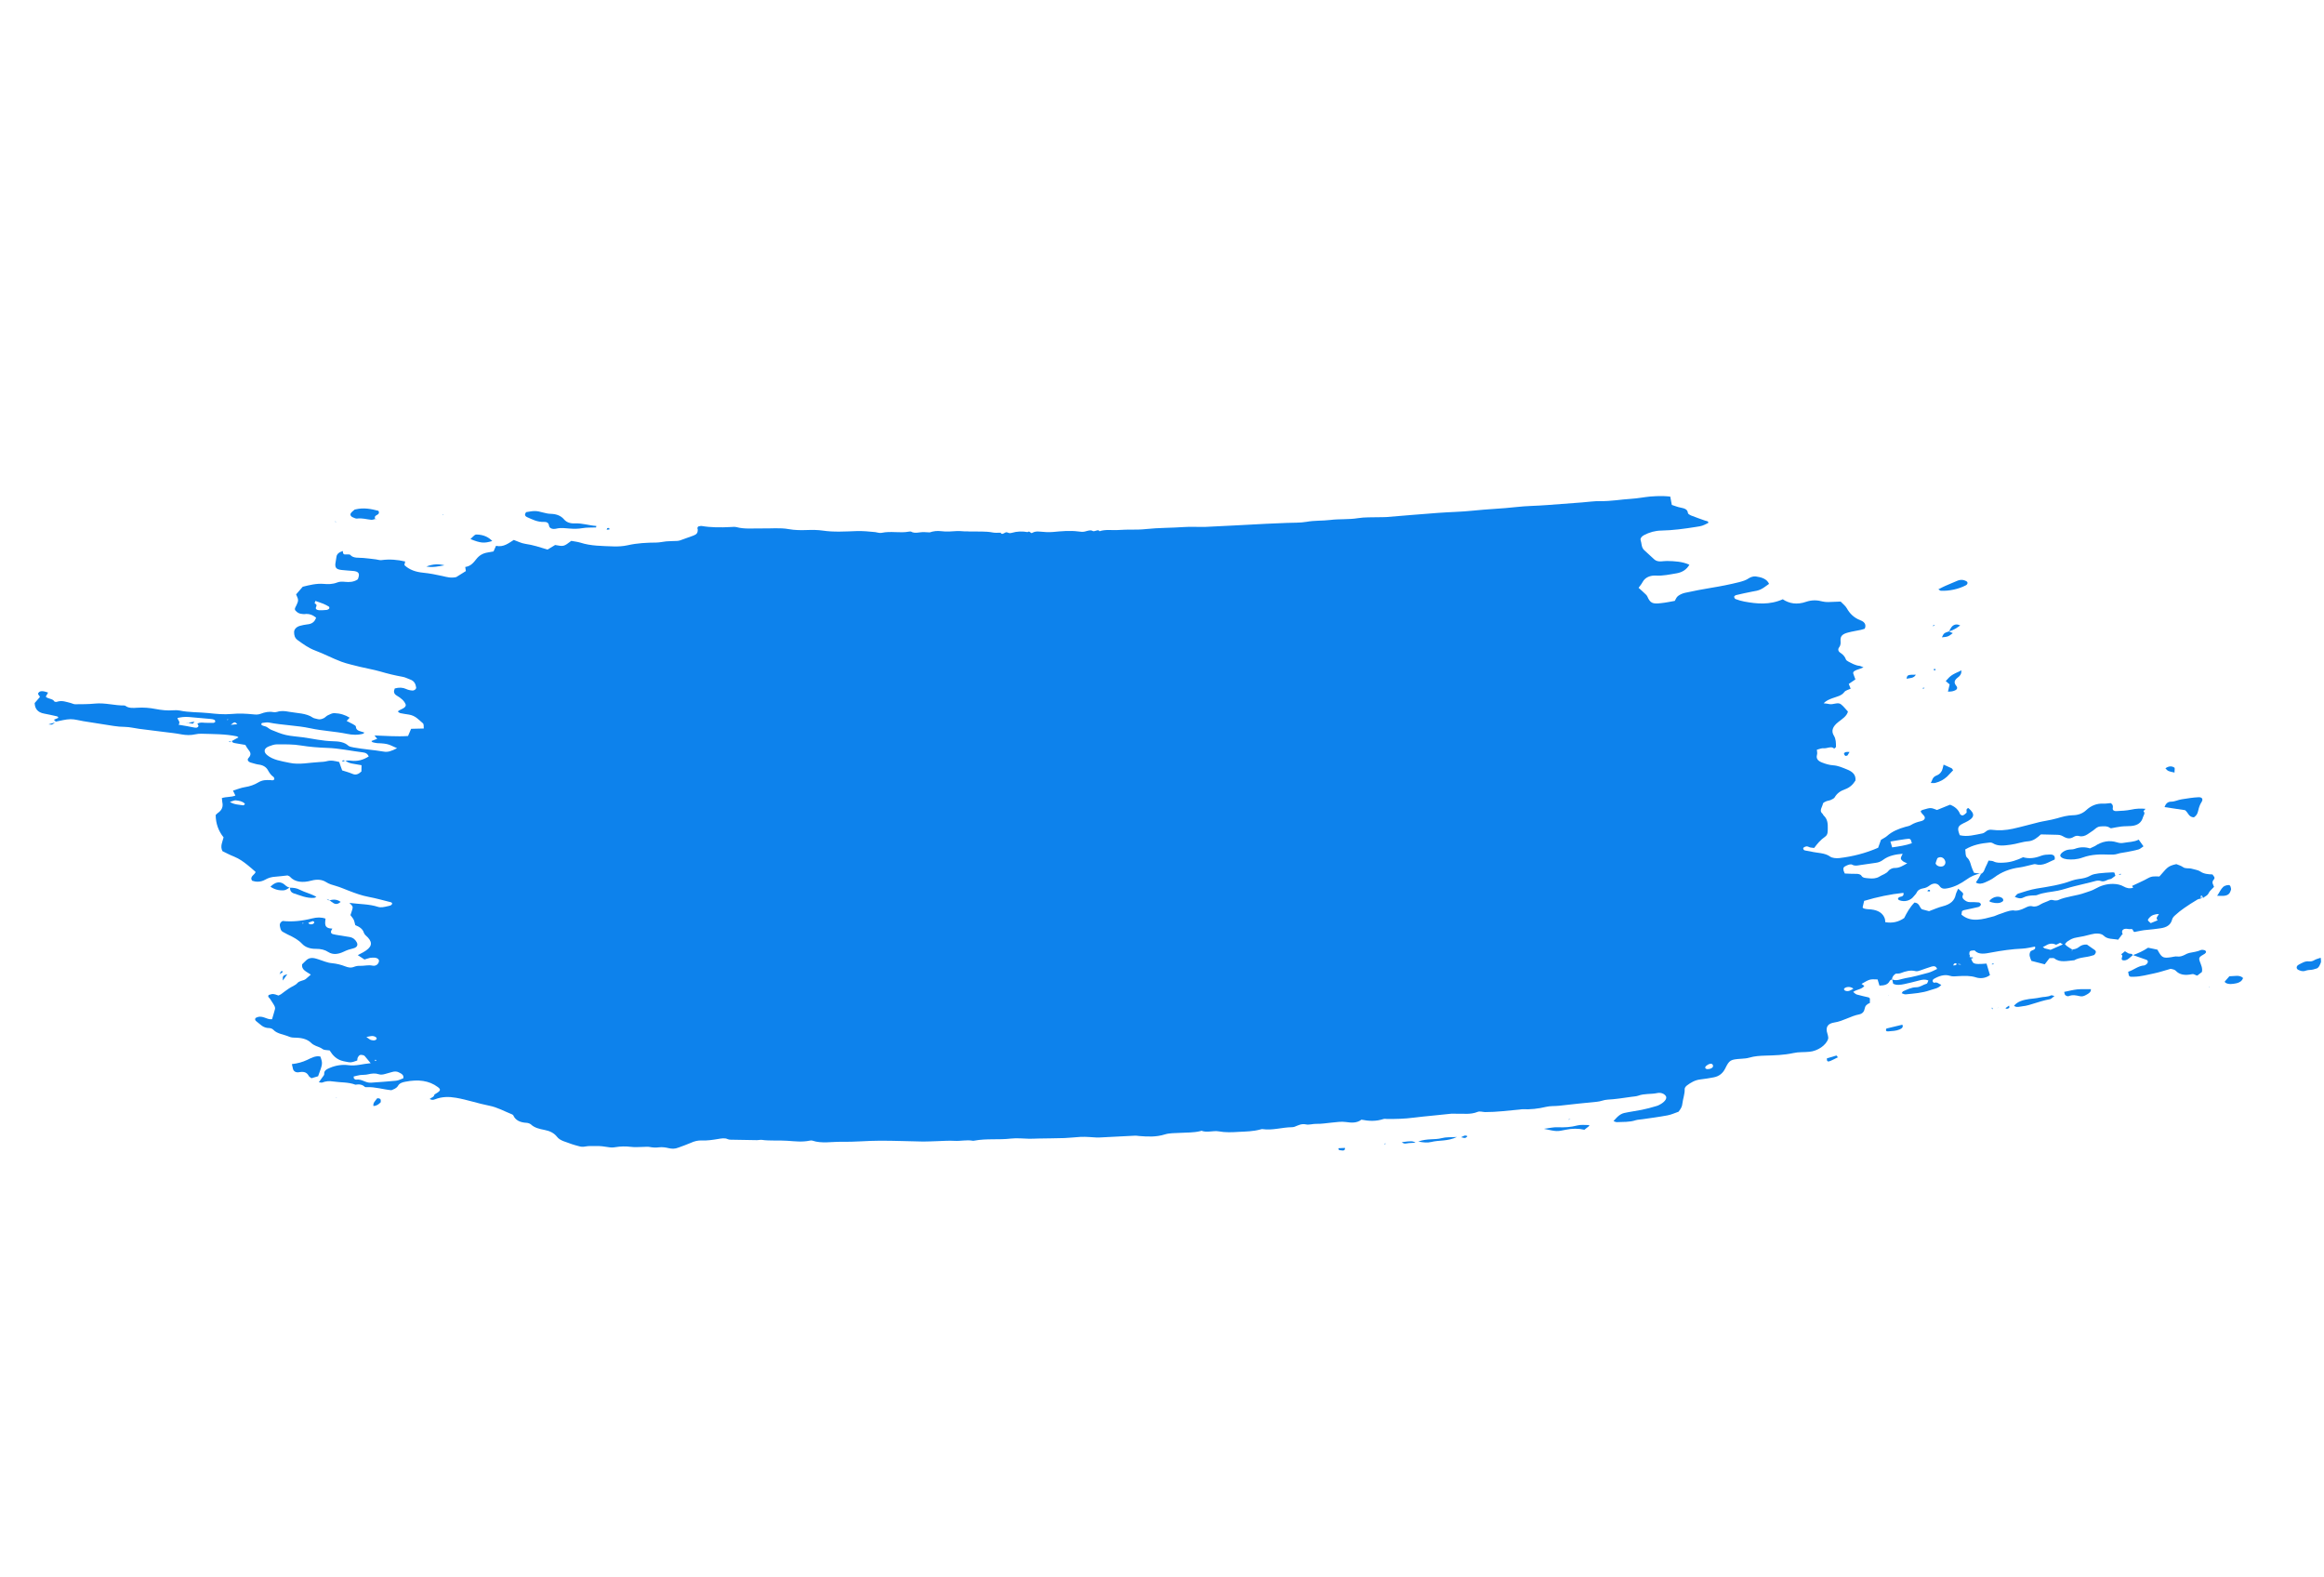 <svg width="280" height="190" viewBox="0 0 280 190" fill="none" xmlns="http://www.w3.org/2000/svg">
<g clip-path="url(#clip0_431_1017)">
<path d="M43.883 88.23C43.466 88.075 42.889 88.065 42.876 87.524C42.876 87.399 42.646 87.314 42.506 87.216C42.261 87.079 42.003 86.961 41.763 86.837C41.889 86.701 41.989 86.602 42.128 86.448C41.603 86.116 40.989 85.922 40.278 85.897C40.033 85.886 39.746 86.042 39.502 86.157C39.323 86.238 39.204 86.399 39.029 86.494C38.772 86.626 38.496 86.695 38.229 86.607C38.062 86.545 37.839 86.542 37.698 86.444C36.901 85.886 35.779 85.913 34.798 85.731C34.367 85.65 33.884 85.585 33.394 85.745C33.241 85.791 33.059 85.803 32.921 85.775C32.41 85.676 31.905 85.785 31.406 85.976C31.09 86.098 30.787 86.076 30.481 86.042C29.64 85.958 28.811 85.912 27.911 85.999C26.972 86.084 26.018 85.992 25.098 85.889C23.951 85.771 22.744 85.824 21.634 85.582C21.416 85.536 21.176 85.538 20.939 85.552C20.178 85.612 19.452 85.535 18.743 85.398C18.035 85.26 17.312 85.196 16.53 85.248C16.023 85.288 15.475 85.312 15.108 85.016C15.084 84.996 15.042 84.98 15.004 84.977C13.786 84.992 12.675 84.625 11.415 84.75C10.624 84.832 9.824 84.82 9.048 84.828C8.863 84.827 8.701 84.722 8.521 84.678C7.985 84.558 7.487 84.316 6.831 84.54C6.746 84.565 6.549 84.526 6.534 84.475C6.358 84.136 5.787 84.209 5.514 83.913C5.602 83.775 5.7 83.606 5.794 83.424C5.652 83.383 5.523 83.324 5.385 83.295C5.171 83.261 4.907 83.186 4.704 83.373C4.409 83.628 4.781 83.755 4.804 83.958C4.595 84.188 4.389 84.431 4.184 84.674L4.176 84.648C4.19 85.314 4.487 85.812 5.347 85.961C5.833 86.039 6.297 86.166 6.771 86.262C6.93 86.299 7.051 86.332 7.008 86.499L7.069 86.453L7.035 86.463C6.855 86.544 6.672 86.613 6.492 86.695C6.574 86.782 6.673 86.864 6.75 86.939L6.709 86.923C7.306 86.815 7.902 86.637 8.492 86.628C9.028 86.622 9.541 86.79 10.066 86.871C11.27 87.056 12.474 87.242 13.682 87.44C14.131 87.515 14.585 87.547 15.07 87.556C15.647 87.566 16.212 87.718 16.77 87.789C17.753 87.915 18.753 88.035 19.735 88.161C20.466 88.25 21.193 88.327 21.901 88.464C22.43 88.558 22.973 88.578 23.546 88.448C23.771 88.395 24.024 88.375 24.248 88.379C25.688 88.423 27.164 88.402 28.529 88.693C28.588 88.703 28.641 88.757 28.732 88.814C28.462 88.964 28.192 89.115 27.922 89.265L27.948 89.229C27.934 89.429 28.114 89.473 28.311 89.512C28.722 89.585 29.133 89.658 29.561 89.726C29.673 89.916 29.768 90.111 29.911 90.278C30.171 90.591 30.331 90.879 29.939 91.303C29.726 91.521 29.916 91.785 30.255 91.866C30.577 91.951 30.89 92.067 31.234 92.104C31.776 92.18 32.117 92.455 32.293 92.794C32.457 93.094 32.651 93.372 32.956 93.588C33.047 93.644 33.038 93.801 33.057 93.865C32.861 94.077 32.734 93.961 32.586 93.964C32.081 93.947 31.631 93.928 31.098 94.254C30.66 94.525 30.089 94.723 29.522 94.809C29.06 94.877 28.599 95.07 28.072 95.228C28.167 95.423 28.259 95.605 28.361 95.826C27.832 96.04 27.304 95.946 26.729 96.132C26.741 96.296 26.757 96.473 26.786 96.632C26.894 97.116 26.787 97.567 26.215 97.948C26.125 98.016 26.059 98.106 25.985 98.17C25.996 99.2 26.319 100.096 26.937 100.861C26.806 101.417 26.496 101.929 26.803 102.522C27.193 102.713 27.679 102.973 28.204 103.18C28.837 103.438 29.357 103.813 29.846 104.212C30.159 104.454 30.442 104.719 30.791 105.019C30.774 105.332 29.995 105.579 30.388 106.09C30.801 106.232 31.373 106.285 31.943 105.961C32.355 105.726 32.75 105.622 33.206 105.598C33.679 105.568 34.158 105.495 34.644 105.448C34.752 105.499 34.873 105.533 34.93 105.6C35.542 106.283 36.489 106.35 37.534 106.066C38.239 105.883 38.815 105.949 39.295 106.252C39.642 106.484 40.064 106.595 40.491 106.72C41.017 106.87 41.512 107.099 42.012 107.285C42.787 107.585 43.559 107.871 44.422 108.033C45.344 108.204 46.239 108.468 47.138 108.688C47.197 108.699 47.203 108.781 47.256 108.835C47.181 109.081 46.928 109.101 46.703 109.154C46.304 109.245 45.892 109.354 45.52 109.227C44.493 108.891 43.333 108.916 42.099 108.754C42.27 108.955 42.431 109.06 42.473 109.201C42.515 109.342 42.455 109.514 42.408 109.668C42.356 109.865 42.279 110.041 42.223 110.226C42.352 110.411 42.516 110.586 42.607 110.768C42.699 110.95 42.726 111.165 42.806 111.435C43.248 111.61 43.692 111.855 43.837 112.342C43.902 112.561 44.142 112.741 44.326 112.923C44.934 113.594 44.792 114.111 43.779 114.693C43.573 114.81 43.364 114.915 43.107 115.047C43.38 115.217 43.615 115.384 43.913 115.575C44.117 115.514 44.352 115.43 44.577 115.377C44.771 115.347 44.974 115.342 45.163 115.355C45.549 115.408 45.72 115.608 45.645 115.854C45.556 116.174 45.254 116.404 44.835 116.305C44.362 116.209 43.885 116.352 43.418 116.337C43.191 116.321 42.924 116.359 42.707 116.438C42.263 116.627 41.937 116.528 41.582 116.397C41.078 116.198 40.559 116.073 39.967 116.013C39.416 115.968 38.917 115.725 38.387 115.562C38.207 115.518 38.053 115.439 37.86 115.412C37.487 115.342 37.156 115.413 36.87 115.694C36.713 115.853 36.536 116.003 36.396 116.157C36.3 116.828 36.939 117.043 37.451 117.393C37.243 117.566 37.053 117.735 36.862 117.904C36.568 118.159 36.102 118.089 35.814 118.426C35.595 118.687 35.14 118.837 34.817 119.059C34.49 119.269 34.192 119.511 33.873 119.746C33.782 119.815 33.663 119.851 33.552 119.912C32.909 119.685 32.909 119.685 32.382 119.842C32.194 120.08 32.465 120.181 32.544 120.325C32.701 120.599 32.904 120.846 33.039 121.113C33.115 121.244 33.165 121.411 33.132 121.546C33.031 121.954 32.892 122.358 32.775 122.771C32.056 122.845 31.591 122.16 30.785 122.624C30.674 122.811 30.763 122.924 30.908 123.035C31.357 123.361 31.664 123.829 32.443 123.833C32.629 123.834 32.824 123.929 32.93 124.037C33.396 124.541 34.208 124.592 34.849 124.876C35.085 124.986 35.439 124.993 35.755 124.996C36.505 125.024 37.102 125.223 37.527 125.654C37.658 125.783 37.857 125.891 38.049 125.974C38.344 126.095 38.649 126.186 38.892 126.378C39.057 126.497 39.404 126.477 39.714 126.524C40.068 127.089 40.532 127.649 41.42 127.831C42.291 128.018 42.304 128 43.041 127.738C43.066 127.633 43.044 127.5 43.103 127.384C43.161 127.269 43.249 127.131 43.365 127.083C43.48 127.034 43.66 127.078 43.798 127.107C43.857 127.117 43.914 127.184 43.963 127.225C44.188 127.48 44.395 127.739 44.659 128.065C43.717 128.137 42.877 128.43 41.987 128.304C41.291 128.205 40.487 128.305 39.748 128.624C39.368 128.779 39.013 128.955 39.064 129.373C39.081 129.493 38.907 129.657 38.806 129.813C38.691 129.987 38.572 130.148 38.414 130.363C38.603 130.376 38.729 130.423 38.814 130.397C39.245 130.227 39.659 130.187 40.108 130.263C41.001 130.401 41.998 130.327 42.819 130.654C43.294 130.569 43.667 130.639 43.953 130.916C43.982 130.95 44.096 130.958 44.167 130.95C45.21 130.905 46.12 131.22 47.149 131.317C47.448 131.2 47.784 131.086 47.954 130.784C48.136 130.464 48.476 130.362 48.845 130.294C50.368 129.993 51.691 130.143 52.742 130.933C53.146 131.231 53.099 131.385 52.516 131.727C52.452 131.76 52.374 131.811 52.314 131.857L52.34 131.821C52.34 132.129 51.954 132.202 51.75 132.389L51.759 132.358C51.941 132.471 52.108 132.533 52.39 132.421C53.252 132.08 54.086 132.082 54.946 132.231C56.334 132.473 57.598 132.92 58.956 133.185C59.94 133.38 60.769 133.859 61.673 134.218C61.735 134.241 61.806 134.29 61.838 134.336C62.09 134.931 62.655 135.21 63.463 135.248C63.652 135.261 63.844 135.344 63.963 135.434C64.381 135.84 64.98 135.983 65.608 136.102C66.237 136.222 66.756 136.472 67.118 136.937C67.487 137.427 68.267 137.558 68.879 137.808C69.15 137.909 69.447 137.974 69.731 138.056C69.978 138.137 70.243 138.155 70.539 138.094C70.976 138.006 71.4 138.061 71.839 138.042C72.337 138.033 72.761 138.088 73.21 138.163C73.504 138.215 73.827 138.244 74.141 138.179C74.794 138.068 75.405 138.067 76.039 138.143C76.484 138.206 76.987 138.153 77.468 138.149C77.746 138.15 78.047 138.102 78.285 138.157C78.659 138.227 78.999 138.251 79.427 138.193C79.803 138.151 80.21 138.211 80.57 138.299C80.968 138.39 81.322 138.396 81.736 138.23C82.235 138.039 82.741 137.874 83.216 137.663C83.673 137.456 84.085 137.347 84.611 137.372C85.23 137.396 85.886 137.298 86.522 137.192C86.929 137.127 87.311 137.041 87.676 137.211C87.764 137.255 87.881 137.275 88.012 137.278C89.073 137.297 90.135 137.315 91.197 137.333C91.382 137.334 91.607 137.28 91.78 137.299C92.766 137.437 93.81 137.335 94.832 137.407C95.72 137.463 96.61 137.589 97.552 137.392C97.658 137.374 97.802 137.359 97.906 137.398C98.978 137.762 100.238 137.512 101.392 137.53C102.921 137.563 104.503 137.398 106.042 137.399C107.783 137.396 109.492 137.473 111.224 137.501C111.763 137.507 112.325 137.465 112.877 137.454C113.595 137.435 114.317 137.373 115.016 137.416C115.714 137.459 116.457 137.279 117.141 137.396C117.22 137.414 117.296 137.42 117.381 137.394C118.873 137.116 120.305 137.318 121.773 137.145C122.526 137.06 123.256 137.149 124.002 137.164C124.356 137.17 124.719 137.145 125.069 137.138C126.137 137.113 127.195 137.119 128.258 137.081C128.9 137.057 129.543 136.976 130.18 136.94C130.527 136.92 130.884 136.939 131.242 136.958C131.634 136.967 132.024 137.032 132.408 137.015C133.835 136.952 135.271 136.859 136.697 136.796C136.896 136.779 137.076 136.823 137.265 136.836C138.271 136.913 139.272 136.977 140.34 136.644C140.898 136.464 141.537 136.496 142.137 136.457C142.973 136.403 143.802 136.449 144.648 136.238C144.682 136.228 144.746 136.195 144.767 136.203C145.4 136.461 146.18 136.158 146.826 136.272C147.631 136.423 148.454 136.387 149.29 136.333C150.13 136.292 150.961 136.281 151.802 136.058C151.922 136.022 152.058 135.982 152.158 136.008C153.283 136.175 154.466 135.793 155.609 135.774C155.719 135.769 155.866 135.767 155.965 135.723C156.413 135.548 156.807 135.318 157.343 135.437C157.72 135.52 158.172 135.358 158.602 135.369C159.183 135.391 159.797 135.277 160.393 135.225C160.989 135.173 161.587 135.064 162.149 135.148C162.808 135.245 163.472 135.298 164.029 134.866C164.955 135.051 165.798 135.078 166.675 134.789C166.811 134.748 166.966 134.771 167.117 134.782C168.175 134.788 169.226 134.767 170.313 134.624C171.832 134.436 173.336 134.322 174.859 134.147C175.058 134.13 175.251 134.156 175.453 134.151C176.314 134.118 177.144 134.289 178.036 133.925C178.283 133.823 178.634 133.942 178.933 133.951C180.307 133.959 181.695 133.768 183.086 133.647C183.213 133.637 183.332 133.601 183.445 133.609C184.384 133.65 185.319 133.553 186.287 133.32C186.788 133.198 187.322 133.248 187.842 133.19C189.369 133.028 190.888 132.84 192.405 132.708C192.84 132.676 193.225 132.477 193.681 132.453C194.631 132.407 195.585 132.248 196.545 132.115C196.829 132.072 197.124 132.067 197.376 131.978C198.126 131.699 198.885 131.821 199.636 131.667C200.052 131.57 200.499 131.702 200.709 132.031C200.857 132.28 200.648 132.636 200.15 132.952C199.948 133.083 199.721 133.192 199.496 133.245C198.952 133.408 198.386 133.563 197.826 133.674C197.11 133.818 196.395 133.906 195.682 134.063C195.457 134.116 195.217 134.244 195.053 134.376C194.811 134.56 194.623 134.798 194.396 135.033C194.542 135.088 194.658 135.165 194.806 135.163C195.553 135.121 196.314 135.187 197.072 134.933C197.327 134.857 197.622 134.853 197.906 134.81C198.901 134.666 199.9 134.536 200.9 134.349C201.375 134.263 201.811 134.049 202.233 133.909C202.487 133.582 202.664 133.305 202.691 132.962C202.756 132.37 203.001 131.766 202.973 131.173C202.968 131.035 203.1 130.856 203.251 130.741C203.721 130.391 204.224 130.087 204.888 130.015C205.408 129.957 205.937 129.869 206.446 129.773C207.167 129.642 207.584 129.238 207.852 128.711C208.36 127.679 208.471 127.618 209.797 127.529C210.106 127.507 210.452 127.487 210.741 127.401C211.388 127.208 212.026 127.171 212.65 127.152C213.789 127.12 214.911 127.092 216.078 126.841C216.702 126.697 217.349 126.755 217.996 126.688C218.99 126.601 220.022 125.901 220.256 125.133C220.294 125.01 220.255 124.882 220.238 124.761C220.201 124.576 220.135 124.415 220.098 124.23C220.001 123.658 220.257 123.274 221.02 123.158C222.083 122.995 222.957 122.385 224.008 122.182C224.428 122.099 224.614 121.792 224.657 121.5C224.709 121.177 224.901 120.952 225.285 120.809C225.286 120.627 225.287 120.445 225.292 120.276C225.239 120.222 225.203 120.163 225.14 120.14C224.68 120.026 224.19 119.935 223.722 119.795C223.538 119.738 223.42 119.592 223.276 119.481C223.716 119.154 224.3 119.189 224.617 118.759C224.518 118.677 224.403 118.6 224.283 118.51C225.278 117.933 225.278 117.933 226.217 117.974C226.286 118.205 226.359 118.449 226.439 118.718C227.009 118.702 227.449 118.626 227.679 118.153C227.711 118.073 227.86 118.015 227.954 117.959C227.967 117.689 228.121 117.462 228.4 117.28C228.599 117.263 228.809 117.284 228.993 117.215C229.607 116.976 230.189 116.816 230.812 116.979C230.954 117.021 231.193 116.95 231.376 116.881C231.831 116.731 232.279 116.555 232.739 116.418C233.045 116.327 233.291 116.407 233.383 116.715C233.041 116.873 232.694 117.074 232.316 117.173C231.423 117.412 230.501 117.673 229.598 117.817C229.069 117.905 228.495 118.216 227.975 117.966C228.008 118.138 228.062 118.318 228.094 118.49C228.493 118.706 228.988 118.628 229.459 118.529C230.053 118.408 230.635 118.248 231.238 118.096C231.599 118.002 231.947 117.926 232.334 118.104C232.263 118.237 232.222 118.473 232.116 118.49C231.687 118.604 231.353 118.914 230.872 118.917C230.299 118.921 229.785 119.186 229.277 119.408C229.229 119.436 229.197 119.515 229.122 119.636C229.285 119.685 229.446 119.79 229.607 119.77C230.597 119.67 231.58 119.614 232.535 119.273C233.021 119.1 233.583 119.058 233.895 118.616C233.598 118.551 233.43 118.237 233.009 118.377C232.975 118.387 232.861 118.254 232.841 118.19C232.836 118.108 232.89 117.98 232.967 117.929C233.581 117.564 234.271 117.33 234.906 117.531C235.256 117.65 235.574 117.597 235.92 117.578C236.668 117.536 237.381 117.505 238.078 117.73C238.571 117.89 239.225 117.848 239.756 117.452C239.614 116.978 239.48 116.529 239.342 116.067C237.53 116.203 237.77 116.076 237.413 115.316L237.455 115.331C237.262 115.305 237.242 115.241 237.393 115.126L237.363 115.149C237.336 115.059 237.259 114.985 237.27 114.898C237.273 114.785 237.278 114.616 237.373 114.56C237.48 114.486 237.669 114.499 237.83 114.479C237.864 114.469 237.923 114.479 237.931 114.505C238.4 115.021 239.189 114.87 239.854 114.741C241.135 114.498 242.396 114.317 243.658 114.262C244.169 114.235 244.687 114.108 245.179 114.017C245.343 114.443 244.779 114.416 244.634 114.613C244.403 115.017 244.591 115.338 244.748 115.738C245.229 115.86 245.769 115.992 246.354 116.153C246.556 115.897 246.731 115.677 246.929 115.409C247.118 115.422 247.432 115.356 247.534 115.451C248.193 115.981 249.082 115.73 249.914 115.663C250.562 115.288 251.319 115.341 252.013 115.12C252.132 115.084 252.234 115.054 252.319 115.028C252.541 114.78 252.594 114.583 252.359 114.416C252.057 114.213 251.751 113.996 251.446 113.78C251.064 113.741 250.727 113.855 250.446 114.093C250.221 114.272 249.945 114.34 249.675 114.365C249.694 114.429 249.762 114.534 249.566 114.496C249.609 114.455 249.652 114.414 249.699 114.386C249.451 114.236 249.206 114.1 248.988 113.927C248.893 113.858 248.825 113.753 248.743 113.665C248.184 113.902 247.611 114.157 247.056 114.407C246.796 114.344 246.554 114.277 246.315 114.223L246.293 114.271L246.336 114.23C246.216 114.14 246.11 114.032 245.991 113.942L245.86 114.065L245.91 114.106C246.063 114.06 246.241 114.035 246.365 113.956C246.8 113.673 247.229 113.559 247.686 113.785C247.752 113.822 247.997 113.65 248.211 113.559C248.348 113.644 248.509 113.749 248.687 113.85C248.84 113.678 248.947 113.479 249.136 113.366C249.445 113.162 249.746 112.989 250.207 112.921C250.775 112.835 251.365 112.701 251.93 112.546C252.444 112.407 253.12 112.373 253.46 112.704C253.914 113.169 254.604 113.061 255.199 113.191C255.383 112.94 255.541 112.725 255.703 112.523L255.724 112.531C255.707 112.41 255.655 112.3 255.676 112.182C255.694 111.995 255.883 111.883 256.102 111.873C256.301 111.856 256.492 111.938 256.67 111.913C257.056 111.84 256.928 112.157 257.145 112.26C257.636 112.17 258.188 112.033 258.716 112.001C259.223 111.961 259.74 111.891 260.256 111.82C261.06 111.72 261.538 111.396 261.7 110.761C261.739 110.581 261.888 110.397 262.065 110.246C262.399 109.937 262.758 109.648 263.158 109.375C263.662 109.015 264.195 108.689 264.744 108.357C264.869 108.278 265.051 108.265 265.208 108.232L265.17 108.23C265.156 108.122 265.142 108.014 265.15 107.914C265.201 107.899 265.235 107.889 265.286 107.874C265.333 107.971 265.377 108.056 265.442 108.148L265.429 108.166C265.663 107.957 265.96 107.896 266.104 107.574C266.213 107.318 266.515 107.088 266.751 106.822C266.67 106.552 266.408 106.295 266.713 105.953C266.949 105.687 266.684 105.542 266.564 105.327C266.058 105.31 265.528 105.273 265.107 104.979C264.847 104.792 264.427 104.749 264.08 104.643C263.734 104.537 263.291 104.669 262.999 104.435C262.764 104.268 262.421 104.175 262.209 104.085C261.093 104.32 261.063 104.594 260.17 105.573C259.947 105.57 259.719 105.554 259.483 105.569C259.246 105.584 259.059 105.64 258.819 105.767C258.219 106.114 257.54 106.386 256.877 106.71C256.906 106.744 256.953 106.841 257.018 106.934C257.073 106.931 257.145 106.924 257.196 106.908C257.141 106.911 257.103 106.908 257.048 106.911C256.579 107.078 256.216 106.978 255.859 106.777C255.503 106.576 255.084 106.477 254.6 106.468C253.799 106.456 253.105 106.677 252.424 107.062C252.046 107.287 251.63 107.383 251.212 107.535C250.142 107.925 248.986 107.963 247.956 108.424C247.858 108.467 247.724 108.451 247.597 108.461C247.374 108.458 247.184 108.319 246.927 108.452C246.572 108.628 246.177 108.732 245.863 108.923C245.537 109.132 245.221 109.255 244.861 109.166C244.518 109.073 244.265 109.219 243.957 109.366C243.491 109.604 242.984 109.769 242.465 109.644L242.507 109.66C241.903 109.686 241.376 109.969 240.815 110.137C240.627 110.193 240.439 110.305 240.251 110.361C238.862 110.734 237.47 111.164 236.32 110.166C236.339 110.104 236.357 109.917 236.383 109.756C236.477 109.7 236.534 109.641 236.606 109.633C237.196 109.499 237.793 109.391 238.38 109.244C238.499 109.208 238.655 109.049 238.666 108.962C238.674 108.862 238.539 108.721 238.421 108.7C238.077 108.663 237.723 108.657 237.373 108.664C237.023 108.671 236.808 108.511 236.611 108.347C236.413 108.182 236.39 107.98 236.524 107.744C236.542 107.683 236.512 107.58 236.458 107.526C236.324 107.385 236.155 107.253 235.925 107.043C235.807 107.329 235.683 107.534 235.634 107.744C235.498 108.469 235.004 108.924 234.074 109.16C233.522 109.297 233 109.536 232.416 109.753C232.136 109.683 231.814 109.597 231.551 109.522C231.226 109.242 231.27 108.768 230.66 108.712C230.091 109.288 229.734 109.953 229.42 110.578C228.714 111.068 227.98 111.217 227.141 111.076C227.124 110.956 227.136 110.812 227.094 110.671C226.878 110.009 226.303 109.636 225.442 109.544C225.097 109.507 224.734 109.532 224.465 109.375C224.436 109.341 224.408 109.308 224.417 109.277C224.475 109.036 224.533 108.796 224.596 108.511C226.195 108.034 227.765 107.705 229.33 107.545C229.399 107.901 229.199 107.975 228.919 108.031C228.83 108.043 228.696 108.153 228.677 108.215C228.662 108.289 228.731 108.394 228.814 108.425C229.447 108.683 230.169 108.496 230.569 107.971C230.674 107.828 230.838 107.695 230.906 107.549C231.051 107.227 231.317 107.063 231.724 106.998C232.007 106.955 232.234 106.845 232.476 106.662C232.915 106.335 233.4 106.344 233.679 106.721C233.938 107.091 234.25 107.082 234.738 106.978C235.574 106.798 236.256 106.413 236.915 105.951C237.432 105.573 238.004 105.318 238.653 105.194L238.61 105.235C238.379 105.206 238.165 105.172 237.837 105.131C237.734 104.91 237.595 104.63 237.511 104.348C237.396 103.963 237.327 103.607 236.991 103.288C236.761 103.077 236.841 102.662 236.775 102.318C237.702 101.762 238.686 101.58 239.696 101.488C239.84 101.473 240.016 101.504 240.111 101.574C240.727 101.962 241.49 101.847 242.256 101.744C242.971 101.656 243.649 101.383 244.376 101.334C245.009 101.285 245.481 100.878 245.889 100.505C246.596 100.517 247.253 100.545 247.923 100.554C248.256 100.553 248.484 100.694 248.728 100.831C249.056 100.998 249.429 101.069 249.834 100.808C250.053 100.673 250.264 100.638 250.507 100.705C250.85 100.798 251.207 100.691 251.517 100.487C251.749 100.334 251.981 100.181 252.21 100.015C252.451 99.831 252.657 99.588 253.016 99.551C253.451 99.518 253.883 99.474 254.216 99.723C254.266 99.764 254.359 99.764 254.359 99.764C254.816 99.684 255.198 99.597 255.575 99.555C255.968 99.507 256.364 99.529 256.761 99.494C257.539 99.43 258.012 99.093 258.188 98.439C258.25 98.211 258.506 97.953 258.252 97.722C258.227 97.701 258.418 97.533 258.497 97.425C257.925 97.372 257.355 97.389 256.766 97.523C256.172 97.644 255.568 97.671 254.964 97.698C254.728 97.712 254.508 97.596 254.549 97.361C254.59 97.125 254.583 96.917 254.306 96.734C254.053 96.754 253.735 96.807 253.436 96.799C252.607 96.753 251.919 97.056 251.368 97.57C250.891 98.02 250.33 98.187 249.739 98.196C249.077 98.212 248.478 98.377 247.848 98.565C247.423 98.692 246.982 98.768 246.545 98.856C246.265 98.912 245.982 98.955 245.706 99.023C244.635 99.287 243.577 99.589 242.499 99.827C241.663 100.007 240.827 100.061 240.016 99.953C239.727 99.914 239.481 99.96 239.247 100.169C239.143 100.256 238.988 100.358 238.848 100.386C237.954 100.555 237.035 100.83 236.114 100.602C236.057 100.409 235.962 100.214 235.934 99.999C235.887 99.594 236.053 99.404 236.588 99.147C236.622 99.137 236.673 99.121 236.703 99.099C237.922 98.525 238.032 98.087 237.157 97.329C236.885 97.41 236.931 97.564 236.939 97.715C236.937 97.771 236.964 97.861 236.921 97.902C236.79 98.025 236.647 98.165 236.477 98.216C236.392 98.242 236.176 98.138 236.149 98.049C235.95 97.507 235.506 97.137 234.943 96.928C234.38 97.152 233.868 97.361 233.373 97.564C232.981 97.43 232.762 97.258 232.261 97.379C231.267 97.648 231.221 97.62 231.768 98.211C232.042 98.507 231.911 98.811 231.389 98.925C230.99 99.016 230.619 99.141 230.258 99.36C230.073 99.485 229.811 99.536 229.569 99.594C228.731 99.83 227.971 100.141 227.343 100.706C227.153 100.874 226.875 100.999 226.626 101.158C226.511 101.457 226.401 101.77 226.281 102.113C224.773 102.773 223.205 103.171 221.594 103.359C221.217 103.401 220.738 103.349 220.503 103.181C219.86 102.703 218.952 102.764 218.169 102.565C217.927 102.498 217.628 102.489 217.402 102.417C217.302 102.391 217.224 102.191 217.263 102.137C217.329 102.047 217.526 101.961 217.669 101.946C217.817 101.944 217.937 102.034 218.079 102.075C218.217 102.104 218.368 102.114 218.578 102.135C218.948 101.634 219.328 101.171 219.897 100.778C220.25 100.533 220.203 100.128 220.213 99.789C220.23 99.225 220.192 98.664 219.732 98.242C219.658 98.18 219.645 98.073 219.571 98.011C219.127 97.641 219.57 97.201 219.633 96.791C219.644 96.704 219.85 96.587 219.999 96.528C220.178 96.447 220.398 96.437 220.577 96.355C220.757 96.274 220.967 96.169 221.042 96.049C221.296 95.596 221.702 95.279 222.255 95.086C222.877 94.872 223.26 94.479 223.548 94.016C223.623 93.336 223.209 92.943 222.518 92.675C221.993 92.468 221.494 92.226 220.85 92.18C220.396 92.148 219.949 92.016 219.549 91.856C219.091 91.686 218.77 91.419 218.916 90.914C218.972 90.73 218.918 90.55 218.9 90.304C219.193 90.23 219.488 90.1 219.719 90.129C220.139 90.171 220.647 89.824 220.991 90.169C221.061 90.092 221.206 90.021 221.204 89.951C221.197 89.493 221.207 89.029 220.953 88.615C220.599 88.05 220.792 87.518 221.466 86.981C221.946 86.601 222.512 86.264 222.643 85.708C222.348 85.405 222.118 85.068 221.784 84.819C221.425 84.549 220.846 84.903 220.41 84.81C220.192 84.763 219.982 84.742 219.713 84.71C220.04 84.376 220.406 84.238 220.79 84.096C221.289 83.905 221.877 83.827 222.229 83.331C222.348 83.169 222.709 83.076 222.97 82.956C222.892 82.756 222.825 82.594 222.743 82.381C222.988 82.21 223.233 82.039 223.543 81.835C223.472 81.66 223.423 81.493 223.356 81.332C223.201 81.001 223.26 80.885 223.636 80.717C223.785 80.659 223.938 80.613 224.104 80.549C224.203 80.506 224.305 80.476 224.518 80.384C224.31 80.306 224.194 80.229 224.077 80.208C223.505 80.156 223.112 79.896 222.676 79.677C222.564 79.612 222.428 79.527 222.397 79.425C222.281 79.096 222.056 78.842 221.734 78.631C221.486 78.481 221.388 78.217 221.59 77.961C221.801 77.675 221.762 77.421 221.75 77.131C221.727 76.621 221.983 76.363 222.655 76.19C223.169 76.051 223.685 75.98 224.207 75.867C224.364 75.834 224.514 75.775 224.667 75.729C224.901 75.212 224.599 74.883 224.162 74.721C223.345 74.406 222.859 73.894 222.502 73.26C222.342 72.973 222.033 72.744 221.764 72.461C221.287 72.478 220.776 72.504 220.261 72.518C220.038 72.515 219.794 72.504 219.593 72.452C218.966 72.276 218.309 72.249 217.619 72.483C216.494 72.875 215.572 72.703 214.787 72.183L214.821 72.173C213.202 72.894 211.672 72.736 210.163 72.46C209.79 72.39 209.443 72.284 209.109 72.16C209.005 72.121 208.946 71.985 208.932 71.877C208.934 71.821 209.081 71.693 209.17 71.681C209.794 71.536 210.435 71.387 211.067 71.268C212.02 71.109 212.152 71.056 213.14 70.328C212.888 69.732 212.232 69.523 211.518 69.429C211.287 69.4 210.93 69.507 210.728 69.637C210.345 69.905 209.933 70.014 209.503 70.128C208.399 70.402 207.28 70.624 206.166 70.803C205.123 70.975 204.089 71.172 203.045 71.4C202.748 71.461 202.419 71.601 202.178 71.785C201.98 71.928 201.905 72.174 201.781 72.378C201.234 72.472 200.678 72.596 200.12 72.65C199.083 72.778 198.818 72.634 198.467 71.831C198.415 71.721 198.334 71.633 198.235 71.551C197.977 71.307 197.719 71.062 197.419 70.803C197.59 70.57 197.782 70.345 197.899 70.114C198.22 69.516 198.859 69.297 199.499 69.329C200.349 69.383 201.181 69.19 202.011 69.054C202.698 68.933 203.209 68.599 203.539 68.025C202.72 67.641 201.777 67.587 200.846 67.572C200.606 67.574 200.373 67.602 200.119 67.621C199.79 67.636 199.51 67.566 199.305 67.376C198.895 66.995 198.488 66.627 198.078 66.247C197.738 65.915 197.803 65.449 197.663 65.044C197.61 64.864 197.76 64.624 198.064 64.463C198.72 64.113 199.421 63.918 200.159 63.907C201.56 63.88 202.948 63.689 204.346 63.467C205.053 63.354 205.091 63.357 205.815 62.987C205.859 62.764 205.619 62.766 205.456 62.717C204.876 62.513 204.296 62.309 203.73 62.087C203.58 62.02 203.381 61.911 203.363 61.791C203.318 61.329 202.938 61.233 202.464 61.137C202.091 61.067 201.771 60.925 201.424 60.819C201.359 60.476 201.304 60.17 201.235 59.814C200.97 59.795 200.68 59.756 200.364 59.753C199.846 59.754 199.327 59.755 198.824 59.807C198.067 59.88 197.317 60.034 196.552 60.081C195.332 60.152 194.085 60.384 192.855 60.36C192.11 60.345 191.347 60.461 190.587 60.52C189.192 60.63 187.794 60.726 186.4 60.835C185.17 60.936 183.927 60.93 182.708 61.071C180.953 61.273 179.206 61.32 177.447 61.51C176.064 61.657 174.66 61.672 173.283 61.776C171.217 61.931 169.137 62.105 167.058 62.279C166.733 62.306 166.43 62.285 166.101 62.299C165.274 62.323 164.428 62.282 163.614 62.413C162.483 62.597 161.395 62.489 160.269 62.63C159.322 62.745 158.375 62.678 157.409 62.855C156.633 62.989 155.842 62.946 155.057 62.984C154.217 63.026 153.39 63.049 152.55 63.09C150.122 63.214 147.681 63.356 145.267 63.463C144.406 63.496 143.548 63.417 142.678 63.481C141.136 63.592 139.607 63.56 138.063 63.727C136.951 63.85 135.883 63.75 134.797 63.837C134.02 63.901 133.245 63.727 132.453 63.992C132.432 63.984 132.398 63.994 132.377 63.986C132.381 63.999 132.389 64.025 132.392 64.038C132.423 64.015 132.453 63.992 132.462 63.961C132.255 63.701 131.897 64.116 131.603 63.938C131.396 63.804 131.03 63.942 130.702 64.025C130.443 64.089 130.154 64.049 129.902 64.013C128.919 63.887 127.909 63.979 126.882 64.076C126.341 64.126 125.79 64.081 125.256 64.031C124.932 64.002 124.658 64.014 124.358 64.187C124.152 64.305 124.101 63.887 123.808 64.086C123.774 64.096 123.74 64.106 123.693 64.134C123.659 64.144 123.642 64.15 123.608 64.16C123.693 64.134 123.761 64.114 123.85 64.101C123.201 63.974 122.538 63.99 121.875 64.188C121.636 64.259 121.504 64.187 121.337 64.125C121.083 64.019 120.759 64.549 120.552 64.164C120.236 64.161 119.914 64.201 119.638 64.144C118.732 63.967 117.773 64.044 116.838 64.016L116.799 64.069L116.859 64.023C116.67 64.01 116.48 63.997 116.278 64.001L116.221 64.06L116.299 64.009C115.962 63.998 115.614 63.948 115.267 63.968C114.633 64.017 114.017 64.062 113.399 63.981C112.937 63.923 112.468 63.965 112 64.133C112.003 64.146 111.994 64.177 111.998 64.19C112.011 64.172 112.02 64.141 112.017 64.128C111.789 64.112 111.562 64.096 111.339 64.093C110.813 64.068 110.219 64.315 109.764 64.032C109.719 64.004 109.613 64.022 109.524 64.034C108.4 64.244 107.364 63.938 106.231 64.179C105.989 64.237 105.698 64.129 105.446 64.092C104.719 64.016 103.996 63.952 103.241 63.968C101.865 64.016 100.467 64.112 99.128 63.911C98.528 63.825 97.896 63.818 97.254 63.842C96.503 63.87 95.761 63.868 95.036 63.736C93.996 63.543 92.85 63.676 91.767 63.65C90.743 63.634 89.686 63.754 88.737 63.493C88.536 63.441 88.266 63.466 88.029 63.481C86.826 63.547 85.658 63.546 84.526 63.353C84.391 63.338 84.225 63.401 84.136 63.414C83.932 63.6 84.073 63.698 84.069 63.811C84.071 64.188 83.939 64.367 83.538 64.514C83.005 64.715 82.468 64.904 81.932 65.092C81.812 65.127 81.69 65.15 81.58 65.155C81.141 65.174 80.715 65.176 80.28 65.208C79.883 65.243 79.487 65.347 79.1 65.351C77.936 65.363 76.8 65.409 75.62 65.677C75.082 65.796 74.482 65.835 73.939 65.816C72.57 65.763 71.183 65.772 69.931 65.364C69.584 65.258 69.201 65.219 68.828 65.148C67.922 65.838 67.922 65.838 66.883 65.645C66.6 65.814 66.299 65.987 65.972 66.197C65.095 65.928 64.231 65.641 63.283 65.505C62.8 65.439 62.398 65.21 61.902 65.037C61.275 65.42 60.69 65.944 59.76 65.746C59.651 66.002 59.548 66.215 59.461 66.422C59.164 66.483 58.97 66.513 58.775 66.544C58.173 66.639 57.748 66.892 57.398 67.332C57.061 67.754 56.731 68.202 56.054 68.292C56.085 68.52 56.102 68.641 56.127 68.787C55.737 69.029 55.333 69.29 54.972 69.509C54.331 69.659 53.821 69.504 53.323 69.387C52.548 69.213 51.782 69.065 50.979 68.983C50.083 68.901 49.295 68.62 48.722 68.064C48.755 67.929 48.785 67.78 48.815 67.631C47.898 67.416 46.965 67.332 45.949 67.467C45.733 67.49 45.504 67.404 45.273 67.376C44.773 67.315 44.29 67.25 43.777 67.208C43.206 67.155 42.574 67.273 42.203 66.839C42.118 66.739 41.766 66.802 41.539 66.786C41.367 66.768 41.319 66.67 41.303 66.368C40.881 66.508 40.572 66.712 40.535 67.086C40.51 67.373 40.425 67.65 40.4 67.937C40.377 68.418 40.557 68.588 41.171 68.656C41.633 68.714 42.1 68.728 42.559 68.773C43.13 68.826 43.356 69.024 43.193 69.534C43.175 69.595 43.156 69.656 43.137 69.718C43.128 69.749 43.098 69.772 43.071 69.807C42.59 70.119 42.075 70.133 41.579 70.085C41.255 70.056 40.952 70.035 40.637 70.157C40.074 70.381 39.517 70.38 38.983 70.329C38.13 70.263 37.319 70.463 36.473 70.674C36.211 70.975 35.949 71.277 35.674 71.597C35.76 71.823 35.897 72.033 35.911 72.267C35.918 72.474 35.805 72.717 35.702 72.93C35.598 73.142 35.423 73.362 35.611 73.558C35.807 73.779 36.059 73.941 36.434 73.955C36.509 73.96 36.589 73.978 36.661 73.971C37.283 73.883 37.698 74.094 38.086 74.397C37.928 74.864 37.628 75.163 36.995 75.212C36.724 75.237 36.431 75.311 36.155 75.379C35.726 75.493 35.443 75.787 35.433 76.126C35.434 76.502 35.499 76.846 35.875 77.111C36.535 77.585 37.158 78.055 37.992 78.365C39.075 78.768 40.05 79.301 41.134 79.704C41.843 79.968 42.63 80.124 43.375 80.32C44.174 80.515 44.992 80.648 45.782 80.873C46.676 81.137 47.576 81.357 48.515 81.524C48.847 81.579 49.12 81.748 49.429 81.852C49.925 82.025 50.074 82.4 50.138 82.8C50.174 82.984 49.923 83.199 49.675 83.175C49.41 83.156 49.151 83.094 48.935 82.991C48.527 82.805 48.094 82.781 47.563 82.926C47.409 83.279 47.421 83.569 47.823 83.798C48.295 84.076 48.728 84.408 48.894 84.903C48.877 85.341 48.26 85.386 47.926 85.695C48.042 85.772 48.11 85.878 48.228 85.898C48.563 85.966 48.894 86.021 49.243 86.07C50.057 86.191 50.45 86.702 50.944 87.113C51.092 87.237 51.025 87.508 51.06 87.749C50.507 87.761 50.03 87.777 49.533 87.786C49.401 88.091 49.296 88.36 49.161 88.651C47.801 88.75 46.485 88.626 45.12 88.587C45.242 88.746 45.352 88.867 45.445 88.993C45.211 89.076 44.998 89.168 44.746 89.257C44.803 89.324 44.839 89.383 44.881 89.399C45.061 89.443 45.245 89.499 45.434 89.513C46.891 89.553 46.907 89.73 47.84 90.122C47.133 90.486 46.712 90.626 46.2 90.528C45.009 90.324 43.764 90.249 42.586 90.028C42.368 89.981 42.116 89.945 41.968 89.821C41.505 89.387 40.829 89.295 40.121 89.283C38.853 89.257 37.694 88.974 36.476 88.807C35.8 88.715 35.085 88.677 34.449 88.532C33.833 88.394 33.276 88.142 32.709 87.92C32.48 87.834 32.316 87.66 32.096 87.544C31.897 87.436 31.572 87.463 31.469 87.242C31.505 87.176 31.55 87.078 31.588 87.081C31.858 87.056 32.168 86.977 32.407 87.032C34.041 87.354 35.79 87.377 37.394 87.722C38.822 88.036 40.359 88.094 41.8 88.391C42.433 88.523 43.093 88.563 43.795 88.368L43.883 88.23ZM235.756 116.16C235.904 116.158 236.064 116.012 236.269 116.202C236.038 116.173 235.904 116.158 235.766 116.129C235.705 116.175 235.653 116.247 235.602 116.262C235.516 116.287 235.42 116.274 235.331 116.287C235.363 116.207 235.387 116.102 235.451 116.069C235.593 115.985 235.731 116.014 235.756 116.16ZM41.598 91.622L41.607 91.591C41.987 91.995 42.653 91.992 43.227 92.114C43.327 92.14 43.441 92.148 43.558 92.168C43.558 92.476 43.555 92.714 43.544 92.927C43.167 93.277 42.847 93.387 42.44 93.201C42.015 93.02 41.555 92.906 41.225 92.795C41.082 92.377 40.952 92.067 40.868 91.784C40.349 91.66 39.906 91.541 39.357 91.691C39.081 91.759 38.79 91.776 38.516 91.788C37.291 91.846 36.064 92.143 34.875 91.883C33.886 91.675 32.883 91.542 32.163 90.933C31.74 90.57 31.778 90.139 32.41 89.895C32.708 89.778 33.044 89.664 33.34 89.659C34.322 89.659 35.334 89.636 36.253 89.795C37.285 89.962 38.311 90.047 39.359 90.083C40.892 90.129 42.307 90.46 43.786 90.634C44.113 90.676 44.311 90.84 44.429 91.112C43.759 91.536 43.074 91.726 42.285 91.627C42.088 91.588 41.838 91.62 41.598 91.622ZM222.259 105.214C222.184 105.026 222.14 104.942 222.117 104.865C222.048 104.508 222.114 104.419 222.507 104.245C222.738 104.149 222.985 104.047 223.188 104.168C223.474 104.32 223.771 104.259 224.106 104.201C224.745 104.108 225.368 104.02 226.007 103.927C226.329 103.887 226.61 103.775 226.882 103.568C227.563 103.057 228.373 102.913 229.239 102.836C229.153 103.043 229.021 103.222 229.016 103.392C229.02 103.53 229.168 103.653 229.292 103.756C229.432 103.854 229.616 103.911 229.786 103.986C229.276 104.264 228.85 104.573 228.231 104.548C228.008 104.545 227.635 104.726 227.521 104.9C227.257 105.258 226.786 105.357 226.429 105.589C226.055 105.826 225.578 105.843 225.137 105.793C224.793 105.756 224.446 105.776 224.266 105.481C224.157 105.303 223.881 105.246 223.568 105.256C223.146 105.27 222.726 105.228 222.259 105.214ZM42.6 129.672C42.876 129.604 43.131 129.527 43.398 129.49C43.719 129.45 44.026 129.484 44.336 129.405C44.786 129.299 45.218 129.254 45.61 129.388C45.877 129.476 46.144 129.438 46.416 129.357C46.688 129.276 46.964 129.207 47.236 129.126C47.526 129.04 47.804 129.04 48.024 129.156C48.331 129.316 48.685 129.448 48.592 129.881C48.307 129.98 48.006 130.153 47.698 130.176C46.709 130.275 45.708 130.337 44.711 130.411C44.022 130.463 43.625 129.939 42.896 130.045C42.807 130.057 42.705 129.962 42.631 129.9C42.64 129.87 42.638 129.8 42.6 129.672ZM21.515 87.294C21.779 86.936 21.43 86.761 21.383 86.481C21.646 86.431 21.837 86.388 22.036 86.371C22.272 86.356 22.509 86.341 22.757 86.365C23.648 86.434 24.527 86.521 25.422 86.603C25.574 86.613 25.733 86.65 25.845 86.714C25.911 86.75 25.942 86.853 25.931 86.94C25.925 86.984 25.8 87.063 25.746 87.065C25.395 87.072 25.045 87.079 24.688 87.06C24.368 87.043 24.07 86.978 23.778 87.178C23.826 87.275 23.949 87.378 23.904 87.475C23.817 87.683 23.611 87.674 23.414 87.635C22.802 87.511 22.215 87.407 21.515 87.294ZM227.762 101.363C228.469 101.25 229.029 101.138 229.583 101.071C230.188 100.988 230.192 101.001 230.344 101.57C229.59 101.837 228.807 101.945 227.972 102.069C227.9 101.825 227.842 101.633 227.762 101.363ZM38.003 72.382C38.357 72.514 38.662 72.605 38.958 72.726C39.191 72.824 39.411 72.94 39.614 73.061C39.68 73.097 39.701 73.231 39.666 73.297C39.63 73.364 39.471 73.453 39.382 73.465C39.057 73.493 38.748 73.515 38.429 73.499C38.184 73.488 37.961 73.359 38.077 73.129C38.194 72.898 38.142 72.788 37.926 72.685C37.885 72.669 37.952 72.523 38.003 72.382ZM233.201 104C233.251 103.859 233.309 103.619 233.408 103.393C233.431 103.345 233.529 103.301 233.597 103.281C233.9 103.177 234.207 103.337 234.34 103.66C234.459 103.932 234.341 104.219 234.097 104.333C233.798 104.45 233.321 104.341 233.201 104ZM259.965 110.846C259.67 110.975 259.389 111.087 259.124 111.194C258.701 110.832 258.718 110.827 258.936 110.566C259.238 110.21 259.633 110.106 260.11 110.09C260.014 110.328 259.657 110.56 259.965 110.846ZM27.702 96.596C27.991 96.509 28.231 96.382 28.403 96.4C28.806 96.447 29.217 96.52 29.483 96.79C29.508 96.811 29.502 96.854 29.489 96.872C29.45 96.926 29.363 97.008 29.325 97.005C28.8 96.924 28.206 96.92 27.702 96.596ZM44.142 124.909C44.545 124.83 44.698 124.785 44.829 124.787C45.221 124.796 45.496 125.035 45.34 125.194C45.14 125.393 44.889 125.3 44.713 125.269C44.554 125.233 44.444 125.112 44.142 124.909ZM206.06 128.729C205.771 128.815 205.523 128.791 205.464 128.655C205.393 128.481 205.582 128.369 205.737 128.266C205.797 128.221 205.879 128.182 205.947 128.162C206.164 128.083 206.31 128.137 206.377 128.299C206.434 128.491 206.346 128.63 206.06 128.729ZM223.305 119.081C222.978 119.291 222.699 119.472 222.323 119.332C222.24 119.301 222.154 119.201 222.169 119.127C222.184 119.053 222.322 118.956 222.424 118.925C222.73 118.834 223.02 118.873 223.305 119.081ZM27.8 87.304C28.279 86.923 28.279 86.923 28.594 87.234C28.303 87.251 28.053 87.284 27.8 87.304ZM45.168 127.662C45.227 127.672 45.299 127.665 45.358 127.675C45.348 127.706 45.326 127.755 45.326 127.755C45.254 127.762 45.195 127.752 45.12 127.746C45.146 127.71 45.159 127.693 45.168 127.662ZM27.442 86.726C27.421 86.718 27.383 86.716 27.362 86.708C27.376 86.69 27.381 86.647 27.415 86.636C27.432 86.631 27.474 86.647 27.495 86.654C27.482 86.672 27.468 86.69 27.442 86.726Z" fill="#0D82EC"/>
<path d="M40.041 111.855C38.975 111.824 39.179 111.204 39.217 110.648C38.7 110.467 38.185 110.481 37.599 110.628C36.41 110.928 35.225 111.058 34.057 110.932C33.736 111.097 33.678 111.338 33.719 111.536C33.778 111.797 33.794 112.1 34.102 112.259C34.297 112.355 34.458 112.46 34.653 112.556C35.319 112.86 35.937 113.192 36.398 113.683C36.782 114.1 37.379 114.299 38.062 114.29C38.653 114.282 39.154 114.411 39.547 114.671C40.143 115.052 40.808 114.923 41.424 114.627C41.797 114.446 42.15 114.327 42.549 114.236C43.016 114.124 43.168 113.827 42.976 113.494C42.808 113.18 42.55 112.936 42.101 112.861C41.69 112.788 41.283 112.728 40.855 112.66C40.6 112.61 40.314 112.584 40.088 112.512C39.797 112.403 39.824 112.185 40.041 111.855ZM37.145 111.155C37.328 111.087 37.487 110.997 37.678 110.954C37.746 110.934 37.873 111.05 37.871 111.106C37.87 111.162 37.756 111.28 37.671 111.305C37.467 111.366 37.265 111.371 37.145 111.155ZM36.522 111.243C36.484 111.241 36.447 111.238 36.409 111.235C36.422 111.217 36.448 111.182 36.462 111.164C36.495 111.154 36.516 111.161 36.554 111.164C36.566 111.202 36.535 111.225 36.522 111.243Z" fill="#0D82EC"/>
<path d="M256.973 115.036C257.511 115.225 258.066 115.408 258.608 115.61C258.858 115.703 258.819 116.007 258.57 116.166C258.51 116.212 258.436 116.276 258.364 116.283C257.6 116.33 257.07 116.851 256.406 117.049C256.501 117.678 256.497 117.665 257.105 117.651C257.936 117.64 258.752 117.397 259.575 117.235C260.203 117.103 260.808 116.895 261.526 116.694C261.668 116.736 261.992 116.765 262.131 116.919C262.6 117.435 263.289 117.509 264.074 117.344C264.388 117.279 264.466 117.479 264.735 117.51C264.916 117.372 265.127 117.211 265.292 117.079C265.39 116.602 265.19 116.243 265.062 115.876C264.867 115.347 264.924 115.288 265.636 114.88C265.713 114.829 265.792 114.722 265.79 114.653C265.784 114.571 265.703 114.483 265.619 114.452C265.477 114.411 265.284 114.385 265.169 114.433C264.711 114.639 264.242 114.682 263.754 114.785C263.563 114.828 263.388 114.923 263.212 115.017C262.921 115.16 262.636 115.259 262.287 115.209C262.073 115.176 261.822 115.265 261.572 115.297C260.704 115.431 260.496 115.353 260.126 114.737C260.058 114.632 260.006 114.521 259.93 114.39C259.771 114.354 259.595 114.323 259.415 114.279C259.235 114.235 259.042 114.209 258.803 114.154C258.248 114.529 257.598 114.835 256.925 115.064L256.973 115.036Z" fill="#0D82EC"/>
<path d="M251.802 102.19C251.209 102.004 250.598 102.005 249.949 102.254C249.698 102.343 249.388 102.296 249.128 102.36C248.692 102.448 248.273 102.783 248.228 103.006C248.183 103.229 248.565 103.45 249.044 103.503C249.615 103.555 250.223 103.542 250.926 103.29C252.013 102.896 253.05 102.893 254.119 102.937C254.473 102.943 254.793 102.959 255.163 102.835C255.5 102.72 255.884 102.704 256.232 102.628C256.703 102.529 257.198 102.451 257.658 102.314C257.862 102.253 258.032 102.076 258.251 101.941C258.057 101.664 257.874 101.425 257.676 101.135C257.115 101.428 256.479 101.408 255.865 101.522C255.568 101.583 255.333 101.541 255.07 101.466C254.147 101.169 253.252 101.338 252.388 101.917C252.225 101.994 252.076 102.052 251.802 102.19Z" fill="#0D82EC"/>
<path d="M238.698 105.223C238.604 105.404 238.51 105.586 238.399 105.773C238.284 105.947 238.169 106.121 238.055 106.295C238.402 106.526 238.805 106.448 239.181 106.28C239.54 106.117 239.933 105.944 240.235 105.714C241.141 105.024 242.173 104.632 243.332 104.482C243.814 104.421 244.287 104.266 244.758 104.168C244.915 104.135 245.115 104.061 245.236 104.095C246.151 104.366 246.821 103.817 247.551 103.529C247.64 103.084 247.388 102.921 247 102.925C246.65 102.932 246.266 102.949 245.933 103.076C245.17 103.374 244.455 103.462 243.744 103.255C243 103.617 242.242 103.871 241.419 103.907C240.98 103.927 240.562 103.954 240.188 103.758C240.055 103.686 239.815 103.688 239.584 103.659C239.462 103.933 239.37 104.184 239.237 104.419C239.084 104.716 239.074 105.054 238.659 105.276L238.698 105.223Z" fill="#0D82EC"/>
<path d="M254.865 105.495C254.819 105.341 254.784 105.225 254.75 105.11C254.67 105.092 254.608 105.069 254.536 105.076C253.97 105.105 253.421 105.129 252.867 105.197C252.512 105.247 252.122 105.308 251.839 105.476C251.397 105.734 250.939 105.815 250.457 105.875C250.173 105.918 249.893 105.973 249.625 106.067C248.243 106.592 246.804 106.798 245.372 107.03C244.613 107.159 243.872 107.408 243.145 107.639C242.992 107.685 242.901 107.879 242.741 108.025C243.103 108.182 243.433 108.294 243.784 108.105C244.169 107.906 244.55 107.876 244.951 107.854C245.115 107.847 245.288 107.865 245.437 107.807C246.248 107.481 247.092 107.452 247.931 107.286C248.597 107.157 249.228 106.912 249.903 106.753C250.578 106.593 251.25 106.421 251.925 106.261C252.324 106.17 252.73 105.979 253.105 106.118C253.543 106.281 253.848 105.938 254.242 105.89C254.423 105.878 254.629 105.635 254.865 105.495ZM251.279 106.021L251.322 105.98L251.35 106.013L251.279 106.021Z" fill="#0D82EC"/>
<path d="M71.849 63.352C70.961 63.296 70.169 63.001 69.237 63.042C68.688 63.067 68.25 62.904 67.965 62.57C67.594 62.136 67.083 61.911 66.354 61.891C66.038 61.888 65.737 61.81 65.457 61.74C64.591 61.51 64.422 61.504 63.384 61.688C63.186 61.957 63.21 62.16 63.53 62.301C64.146 62.565 64.726 62.894 65.532 62.863C65.862 62.849 66.102 62.972 66.139 63.283C66.178 63.662 66.601 63.773 67 63.682C67.586 63.535 68.114 63.629 68.644 63.666C69.157 63.709 69.638 63.705 70.168 63.617C70.714 63.523 71.261 63.556 71.81 63.531C71.829 63.47 71.847 63.408 71.849 63.352Z" fill="#0D82EC"/>
<path d="M260.787 97.216C261.622 97.344 262.436 97.464 263.251 97.584C263.647 97.857 263.668 98.424 264.325 98.451C264.725 98.178 264.785 97.881 264.852 97.609C264.934 97.263 265.037 96.925 265.253 96.595C265.466 96.252 265.317 96.003 264.861 96.028C264.203 96.056 263.516 96.178 262.86 96.276C262.432 96.334 262.038 96.563 261.574 96.562C261.148 96.563 260.916 96.842 260.787 97.216Z" fill="#0D82EC"/>
<path d="M35.166 128.175C35.218 128.411 35.243 128.558 35.289 128.711C35.347 129.029 35.645 129.22 36.014 129.152C36.662 129.028 36.99 129.195 37.206 129.606C37.253 129.704 37.403 129.771 37.526 129.874C37.799 129.792 38.071 129.711 38.326 129.635C38.89 128.111 38.89 128.111 38.6 127.262C38.022 127.127 37.486 127.441 37.015 127.665C36.43 127.938 35.881 128.088 35.166 128.175Z" fill="#0D82EC"/>
<path d="M45.199 62.536C45.195 62.398 45.077 62.251 45.292 62.103C45.417 62.024 45.596 61.943 45.637 61.832C45.682 61.735 45.642 61.538 45.562 61.519C44.701 61.302 43.829 61.115 42.827 61.358C42.793 61.368 42.738 61.371 42.708 61.394C42.548 61.539 42.333 61.688 42.252 61.851C42.162 62.046 42.287 62.218 42.499 62.308C42.666 62.37 42.848 62.483 43.009 62.464C43.631 62.375 44.149 62.556 44.72 62.609C44.855 62.625 45.038 62.556 45.195 62.523L45.199 62.536Z" fill="#0D82EC"/>
<path d="M279.603 115.362C279.284 115.471 279.042 115.529 278.853 115.642C278.634 115.777 278.443 115.82 278.178 115.801C277.733 115.739 277.346 115.994 276.961 116.193C276.64 116.359 276.626 116.684 276.908 116.823C277.162 116.929 277.403 117.053 277.773 116.928C277.991 116.849 278.244 116.829 278.481 116.815C279.145 116.742 279.347 116.612 279.538 116.136C279.583 116.038 279.628 115.941 279.639 115.854C279.656 115.723 279.621 115.608 279.603 115.362Z" fill="#0D82EC"/>
<path d="M247.529 119.965C247.315 119.931 247.182 119.859 247.118 119.892C246.681 120.106 246.219 120.049 245.769 120.155C245.336 120.257 244.897 120.276 244.47 120.334C243.78 120.442 243.104 120.602 242.654 121.141C242.937 121.406 243.368 121.235 243.727 121.198C244.125 121.163 244.512 121.034 244.903 120.917C245.584 120.713 246.257 120.485 246.943 120.363C247.125 120.351 247.3 120.131 247.529 119.965Z" fill="#0D82EC"/>
<path d="M235.317 92.779C235.22 92.64 235.201 92.576 235.155 92.548C234.852 92.401 234.552 92.267 234.169 92.102C234.13 92.281 234.089 92.391 234.069 92.509C233.994 92.88 233.751 93.246 233.351 93.394C232.967 93.536 232.877 93.731 232.781 93.969C232.753 94.061 232.704 94.146 232.623 94.309C232.826 94.305 233.006 94.349 233.176 94.298C233.745 94.156 234.221 93.888 234.612 93.52C234.851 93.267 235.077 93.032 235.317 92.779Z" fill="#0D82EC"/>
<path d="M233.535 70.986C233.734 71.094 233.774 71.166 233.846 71.158C234.878 71.2 235.989 70.951 236.855 70.498C237.078 70.375 237.114 70.127 236.936 70.026C236.576 69.812 236.194 69.773 235.723 69.997C235.283 70.198 234.831 70.361 234.391 70.563C234.143 70.665 233.907 70.805 233.535 70.986Z" fill="#0D82EC"/>
<path d="M236.318 80.744C235.066 81.328 235.066 81.328 234.425 82.036C234.577 82.172 234.746 82.303 234.897 82.44C234.834 82.724 234.767 82.996 234.694 83.311C234.914 83.301 235.061 83.299 235.201 83.271C235.757 83.147 235.949 82.922 235.685 82.596C235.392 82.236 235.435 81.944 235.888 81.599C236.181 81.4 236.327 81.147 236.318 80.744Z" fill="#0D82EC"/>
<path d="M251.916 119.144C251.364 119.155 250.817 119.123 250.276 119.173C249.773 119.225 249.275 119.36 248.699 119.476C248.741 119.617 248.732 119.774 248.834 119.869C248.912 119.943 249.124 120.034 249.223 119.99C249.735 119.781 250.14 119.898 250.576 119.991C250.835 120.054 251.077 119.995 251.361 119.827C251.695 119.643 251.944 119.485 251.916 119.144Z" fill="#0D82EC"/>
<path d="M186.021 135.969C187.567 136.304 187.567 136.304 188.648 136.079C189.416 135.92 190.154 135.909 190.891 136.08C191.085 135.924 191.297 135.763 191.491 135.607C191.459 135.561 191.443 135.51 191.426 135.515C190.967 135.526 190.497 135.443 190.051 135.562C189.243 135.776 188.458 135.814 187.688 135.779C187.162 135.754 186.681 135.884 186.021 135.969Z" fill="#0D82EC"/>
<path d="M34.959 106.876C34.911 107.212 35.033 107.497 35.421 107.618C36.198 107.861 36.934 108.215 37.859 108.148C37.931 108.14 37.991 108.094 38.119 108.028C37.49 107.657 36.736 107.491 36.101 107.164C35.748 106.976 35.362 106.924 34.936 106.925L34.959 106.876Z" fill="#0D82EC"/>
<path d="M56.681 64.933C57.901 65.421 58.305 65.468 59.309 65.168C58.847 64.678 58.248 64.409 57.444 64.384C57.237 64.376 57.211 64.412 56.681 64.933Z" fill="#0D82EC"/>
<path d="M270.252 117.805C269.827 117.373 269.174 117.61 268.61 117.582C268.401 117.813 268.222 118.02 268.043 118.227C268.058 118.278 268.078 118.342 268.123 118.371C268.508 118.605 268.987 118.532 269.44 118.438C269.788 118.362 270.11 118.197 270.252 117.805Z" fill="#0D82EC"/>
<path d="M267.127 107.897C267.443 107.9 267.674 107.929 267.89 107.907C268.38 107.872 268.621 107.688 268.737 107.332C268.765 107.24 268.827 107.138 268.801 107.048C268.775 106.902 268.747 106.743 268.644 106.647C268.538 106.539 268.054 106.656 267.876 106.807C267.542 107.116 267.413 107.49 267.127 107.897Z" fill="#0D82EC"/>
<path d="M34.933 106.912C34.55 106.873 34.398 106.611 34.146 106.449C33.645 106.137 33.144 106.259 32.584 106.803C33.03 107.117 33.581 107.288 34.215 107.238C34.451 107.224 34.702 107.009 34.942 106.881L34.933 106.912Z" fill="#0D82EC"/>
<path d="M170.876 137.502C171.563 137.632 171.997 137.656 172.43 137.555C173.394 137.309 174.396 137.499 175.53 136.951C174.803 137 174.231 136.947 173.7 137.092C172.842 137.32 171.98 137.102 170.876 137.502Z" fill="#0D82EC"/>
<path d="M239.73 108.617C240.157 108.741 240.541 108.85 241.004 108.725C241.141 108.685 241.312 108.577 241.344 108.498C241.386 108.388 241.323 108.239 241.228 108.17C240.803 107.863 240.124 108.01 239.722 108.465C239.692 108.488 239.721 108.522 239.73 108.617Z" fill="#0D82EC"/>
<path d="M229.198 123.427C228.54 123.581 227.902 123.744 227.278 123.888C227.149 124.136 227.259 124.257 227.492 124.23C227.961 124.187 228.424 124.189 228.868 124C229.163 123.87 229.337 123.707 229.198 123.427Z" fill="#0D82EC"/>
<path d="M256.933 115.09C256.958 114.803 256.605 114.922 256.451 114.842C256.297 114.763 256.178 114.673 256.02 114.58C255.887 114.69 255.796 114.759 255.722 114.822C255.692 114.845 255.662 114.868 255.632 114.891C255.602 114.914 255.566 114.981 255.583 114.976C255.89 115.136 255.454 115.475 255.71 115.65C255.994 115.733 256.246 115.644 256.47 115.465C256.651 115.327 256.812 115.182 256.989 115.031L256.933 115.09Z" fill="#0D82EC"/>
<path d="M45.454 132.284C45.23 132.589 44.915 132.836 44.992 133.219C45.397 133.209 45.648 132.995 45.874 132.76C45.851 132.557 45.994 132.291 45.454 132.284Z" fill="#0D82EC"/>
<path d="M261.991 93.057C261.979 92.767 262.071 92.516 261.959 92.451C261.657 92.248 261.273 92.265 260.894 92.546C261.2 92.888 261.2 92.888 261.991 93.057Z" fill="#0D82EC"/>
<path d="M234.807 76.054C234.202 76.263 234.202 76.263 233.964 76.767C234.686 76.704 234.751 76.671 235.277 76.263C235.128 76.196 234.978 76.129 234.807 76.054Z" fill="#0D82EC"/>
<path d="M221.441 127.363C221.384 127.296 221.323 127.217 221.262 127.137C220.871 127.254 220.48 127.371 220.105 127.483C220.086 127.852 220.205 127.941 220.564 127.778C220.859 127.649 221.146 127.493 221.437 127.35L221.441 127.363Z" fill="#0D82EC"/>
<path d="M53.547 68.09C52.886 67.924 52.216 67.915 51.367 68.238C52.189 68.384 52.877 68.206 53.547 68.09Z" fill="#0D82EC"/>
<path d="M39.705 108.435C39.853 108.558 40.001 108.682 40.179 108.782C40.452 108.952 40.736 108.909 41.044 108.636C40.66 108.345 40.219 108.295 39.675 108.458L39.705 108.435Z" fill="#0D82EC"/>
<path d="M234.824 76.049C235.342 75.922 235.755 75.631 236.169 75.34C235.771 75.124 235.385 75.197 235.117 75.542C234.999 75.703 234.905 75.885 234.824 76.049Z" fill="#0D82EC"/>
<path d="M229.708 81.754C230.107 81.662 230.586 81.715 230.823 81.267C229.841 81.267 229.777 81.301 229.708 81.754Z" fill="#0D82EC"/>
<path d="M168.896 137.576C169.183 137.853 169.474 137.71 169.744 137.686C170.015 137.661 170.272 137.654 170.547 137.641C170.224 137.431 170.018 137.422 168.896 137.576Z" fill="#0D82EC"/>
<path d="M162.042 138.267C161.785 138.274 161.514 138.299 161.257 138.306C161.22 138.554 161.46 138.552 161.611 138.563C161.829 138.61 162.083 138.59 162.042 138.267Z" fill="#0D82EC"/>
<path d="M222.837 90.581C222.534 90.56 222.269 90.541 222.17 90.766C222.138 90.846 222.265 90.961 222.33 91.054C222.453 91.031 222.562 91.026 222.589 90.99C222.677 90.852 222.749 90.719 222.837 90.581Z" fill="#0D82EC"/>
<path d="M176.038 136.98C176.235 137.019 176.364 137.078 176.491 137.068C176.584 137.069 176.684 136.969 176.774 136.9C176.791 136.895 176.772 136.831 176.751 136.823C176.651 136.797 176.547 136.759 176.445 136.789C176.325 136.825 176.235 136.894 176.038 136.98Z" fill="#0D82EC"/>
<path d="M34.069 118.109C34.293 117.804 34.438 117.607 34.619 117.344C34.062 117.524 34.062 117.524 34.069 118.109Z" fill="#0D82EC"/>
<path d="M33.662 117.364C33.786 117.285 33.911 117.206 34.032 117.114C34.062 117.091 34.039 117.014 34.044 116.971C33.977 116.991 33.863 116.983 33.837 117.019C33.774 117.121 33.737 117.244 33.696 117.354L33.662 117.364Z" fill="#0D82EC"/>
<path d="M242.057 121.124C241.889 121.244 241.764 121.323 241.613 121.438C241.765 121.574 241.948 121.506 242.078 121.383C242.118 121.329 242.066 121.219 242.057 121.124Z" fill="#0D82EC"/>
<path d="M73.097 63.804C73.206 63.799 73.316 63.794 73.422 63.776C73.406 63.725 73.439 63.646 73.393 63.618C73.347 63.589 73.234 63.581 73.187 63.609C73.122 63.643 73.128 63.724 73.097 63.804Z" fill="#0D82EC"/>
<path d="M6.693 86.998C6.438 87.074 6.183 87.15 5.842 87.252C6.304 87.309 6.304 87.309 6.652 86.982L6.693 86.998Z" fill="#0D82EC"/>
<path d="M255.311 105.375C255.383 105.368 255.451 105.347 255.536 105.322C255.536 105.322 255.542 105.279 255.534 105.253C255.462 105.261 255.407 105.263 255.339 105.283C255.326 105.301 255.32 105.345 255.311 105.375Z" fill="#0D82EC"/>
<path d="M237.332 115.48C237.438 115.462 237.544 115.444 237.65 115.427C237.684 115.416 237.693 115.386 237.724 115.363C237.678 115.334 237.65 115.301 237.595 115.304C237.485 115.308 237.375 115.313 237.269 115.331L237.3 115.308C237.319 115.372 237.342 115.449 237.361 115.513L237.332 115.48Z" fill="#0D82EC"/>
<path d="M188.938 134.875C189.023 134.85 189.095 134.842 189.18 134.817C189.18 134.817 189.176 134.804 189.189 134.786C189.104 134.811 189.036 134.832 188.947 134.844C188.93 134.849 188.934 134.862 188.938 134.875Z" fill="#0D82EC"/>
<path d="M239.968 121.454C240 121.5 240.049 121.542 240.082 121.588C240.08 121.519 240.078 121.449 240.062 121.398C240.058 121.385 240.004 121.388 239.966 121.385C239.97 121.398 239.96 121.429 239.968 121.454Z" fill="#0D82EC"/>
<path d="M232.984 75.285C232.94 75.326 232.893 75.354 232.85 75.395C232.888 75.398 232.929 75.413 232.963 75.403C233.011 75.375 233.054 75.334 233.101 75.306C233.06 75.291 233.022 75.288 232.984 75.285Z" fill="#0D82EC"/>
<path d="M233.183 80.73C233.188 80.687 233.22 80.608 233.199 80.6C233.154 80.572 233.065 80.584 233.006 80.574C233.004 80.63 232.969 80.697 232.997 80.73C233.022 80.75 233.124 80.72 233.183 80.73Z" fill="#0D82EC"/>
<path d="M232.219 107.353C232.332 107.361 232.425 107.361 232.522 107.374C232.523 107.318 232.555 107.238 232.51 107.21C232.481 107.177 232.371 107.182 232.303 107.202C232.269 107.212 232.254 107.286 232.219 107.353Z" fill="#0D82EC"/>
<path d="M27.869 89.336C27.806 89.313 27.748 89.303 27.672 89.298C27.651 89.29 27.604 89.318 27.57 89.328C27.611 89.344 27.644 89.39 27.682 89.392C27.753 89.385 27.814 89.339 27.882 89.319L27.869 89.336Z" fill="#0D82EC"/>
<path d="M231.867 82.841C231.795 82.849 231.736 82.839 231.668 82.859C231.651 82.864 231.629 82.913 231.615 82.93C231.687 82.923 231.746 82.933 231.818 82.925C231.835 82.921 231.857 82.872 231.867 82.841Z" fill="#0D82EC"/>
<path d="M53.416 62.066C53.417 62.01 53.431 61.992 53.406 61.971C53.402 61.959 53.351 61.974 53.334 61.979C53.376 61.994 53.383 62.02 53.416 62.066Z" fill="#0D82EC"/>
<path d="M166.799 137.811C166.837 137.814 166.878 137.829 166.895 137.824C166.922 137.788 166.931 137.758 166.94 137.727C166.906 137.737 166.868 137.734 166.834 137.745C166.8 137.755 166.812 137.793 166.799 137.811Z" fill="#0D82EC"/>
<path d="M239.963 116.161C240.038 116.166 240.093 116.163 240.165 116.156C240.182 116.151 240.205 116.102 240.235 116.079C240.159 116.074 240.101 116.064 240.029 116.072C240.015 116.089 239.993 116.138 239.963 116.161Z" fill="#0D82EC"/>
<path d="M240.685 121.435C240.725 121.382 240.747 121.333 240.783 121.267C240.77 121.285 240.744 121.32 240.73 121.338C240.721 121.369 240.712 121.399 240.685 121.435Z" fill="#0D82EC"/>
<path d="M266.159 118.928C266.176 118.923 266.214 118.925 266.231 118.92C266.206 118.9 266.182 118.88 266.157 118.86C266.165 118.885 266.152 118.903 266.159 118.928Z" fill="#0D82EC"/>
<path d="M40.383 62.855L40.344 62.784L40.41 62.819L40.383 62.855Z" fill="#0D82EC"/>
<path d="M40.41 62.82C40.468 62.83 40.527 62.84 40.569 62.856C40.514 62.858 40.442 62.866 40.383 62.856L40.41 62.82Z" fill="#0D82EC"/>
<path d="M45.23 62.513C45.271 62.528 45.316 62.556 45.358 62.572C45.35 62.546 45.342 62.521 45.322 62.513C45.284 62.51 45.25 62.52 45.216 62.531L45.23 62.513Z" fill="#0D82EC"/>
<path d="M4.14 84.713L4.087 84.66L4.132 84.688L4.14 84.713Z" fill="#0D82EC"/>
<path d="M5.152 87.233C5.132 87.226 5.115 87.231 5.095 87.224C5.115 87.231 5.132 87.226 5.152 87.233Z" fill="#0D82EC"/>
<path d="M5.169 87.229C5.19 87.237 5.224 87.227 5.245 87.234C5.207 87.232 5.186 87.224 5.169 87.229Z" fill="#0D82EC"/>
<path d="M39.393 108.317L39.419 108.283L39.393 108.317Z" fill="#0D82EC"/>
<path d="M39.678 108.47C39.587 108.414 39.483 108.375 39.392 108.319L39.418 108.283C39.51 108.339 39.614 108.378 39.705 108.435L39.678 108.47Z" fill="#0D82EC"/>
<path d="M33.695 117.354C33.682 117.372 33.656 117.408 33.642 117.425C33.656 117.408 33.669 117.39 33.661 117.364L33.695 117.354Z" fill="#0D82EC"/>
<path d="M214.868 72.145C214.881 72.127 214.894 72.109 214.907 72.091C214.911 72.104 214.898 72.122 214.902 72.135L214.868 72.145Z" fill="#0D82EC"/>
<path d="M40.481 132.26L40.57 132.247L40.538 132.202L40.481 132.26Z" fill="#0D82EC"/>
<path d="M52.306 131.956C52.294 131.918 52.283 131.88 52.272 131.841C52.275 131.854 52.262 131.872 52.266 131.885C52.291 131.905 52.312 131.913 52.336 131.933L52.306 131.956Z" fill="#0D82EC"/>
<path d="M51.746 132.501L51.714 132.455L51.756 132.47L51.746 132.501Z" fill="#0D82EC"/>
<path d="M43.896 88.212L43.941 88.24L43.883 88.229L43.896 88.212Z" fill="#0D82EC"/>
<path d="M242.468 109.657C242.536 109.637 242.587 109.622 242.659 109.614C242.638 109.606 242.6 109.604 242.6 109.604C242.57 109.627 242.54 109.65 242.51 109.673L242.468 109.657Z" fill="#0D82EC"/>
<path d="M265.171 108.173C265.194 108.124 265.216 108.076 265.239 108.027C265.301 108.05 265.347 108.079 265.392 108.107L265.405 108.089C265.32 108.114 265.235 108.14 265.15 108.165L265.171 108.173Z" fill="#0D82EC"/>
<path d="M227.572 119.847L227.517 119.849L227.529 119.888L227.572 119.847Z" fill="#0D82EC"/>
<path d="M255.696 112.497C255.72 112.518 255.758 112.52 255.783 112.541C255.749 112.551 255.732 112.556 255.698 112.566C255.711 112.548 255.707 112.535 255.696 112.497Z" fill="#0D82EC"/>
<path d="M240.702 121.431C240.689 121.448 240.676 121.466 240.666 121.497C240.676 121.466 240.672 121.454 240.702 121.431Z" fill="#0D82EC"/>
<path d="M221.433 127.338C221.454 127.346 221.475 127.353 221.512 127.356C221.495 127.361 221.475 127.353 221.458 127.358L221.433 127.338Z" fill="#0D82EC"/>
<path d="M41.597 91.622C41.5 91.609 41.417 91.578 41.324 91.578C41.304 91.57 41.255 91.654 41.232 91.703C41.253 91.71 41.298 91.739 41.315 91.734C41.413 91.69 41.512 91.647 41.61 91.604L41.597 91.622Z" fill="#0D82EC"/>
<path d="M22.589 87.044C22.806 87.09 23.007 87.142 23.221 87.176C23.242 87.183 23.33 87.045 23.44 86.915C23.071 86.983 22.825 87.029 22.562 87.079L22.589 87.044Z" fill="#0D82EC"/>
<path d="M22.562 87.079C22.52 87.063 22.479 87.048 22.437 87.033C22.458 87.041 22.465 87.066 22.486 87.073C22.524 87.076 22.554 87.053 22.588 87.043L22.562 87.079Z" fill="#0D82EC"/>
</g>
<defs>
<clipPath id="clip0_431_1017">
<rect width="255.252" height="120.613" fill="white" transform="matrix(-0.958 0.286 0.286 0.958 245.418 0.868)"/>
</clipPath>
</defs>
</svg>
